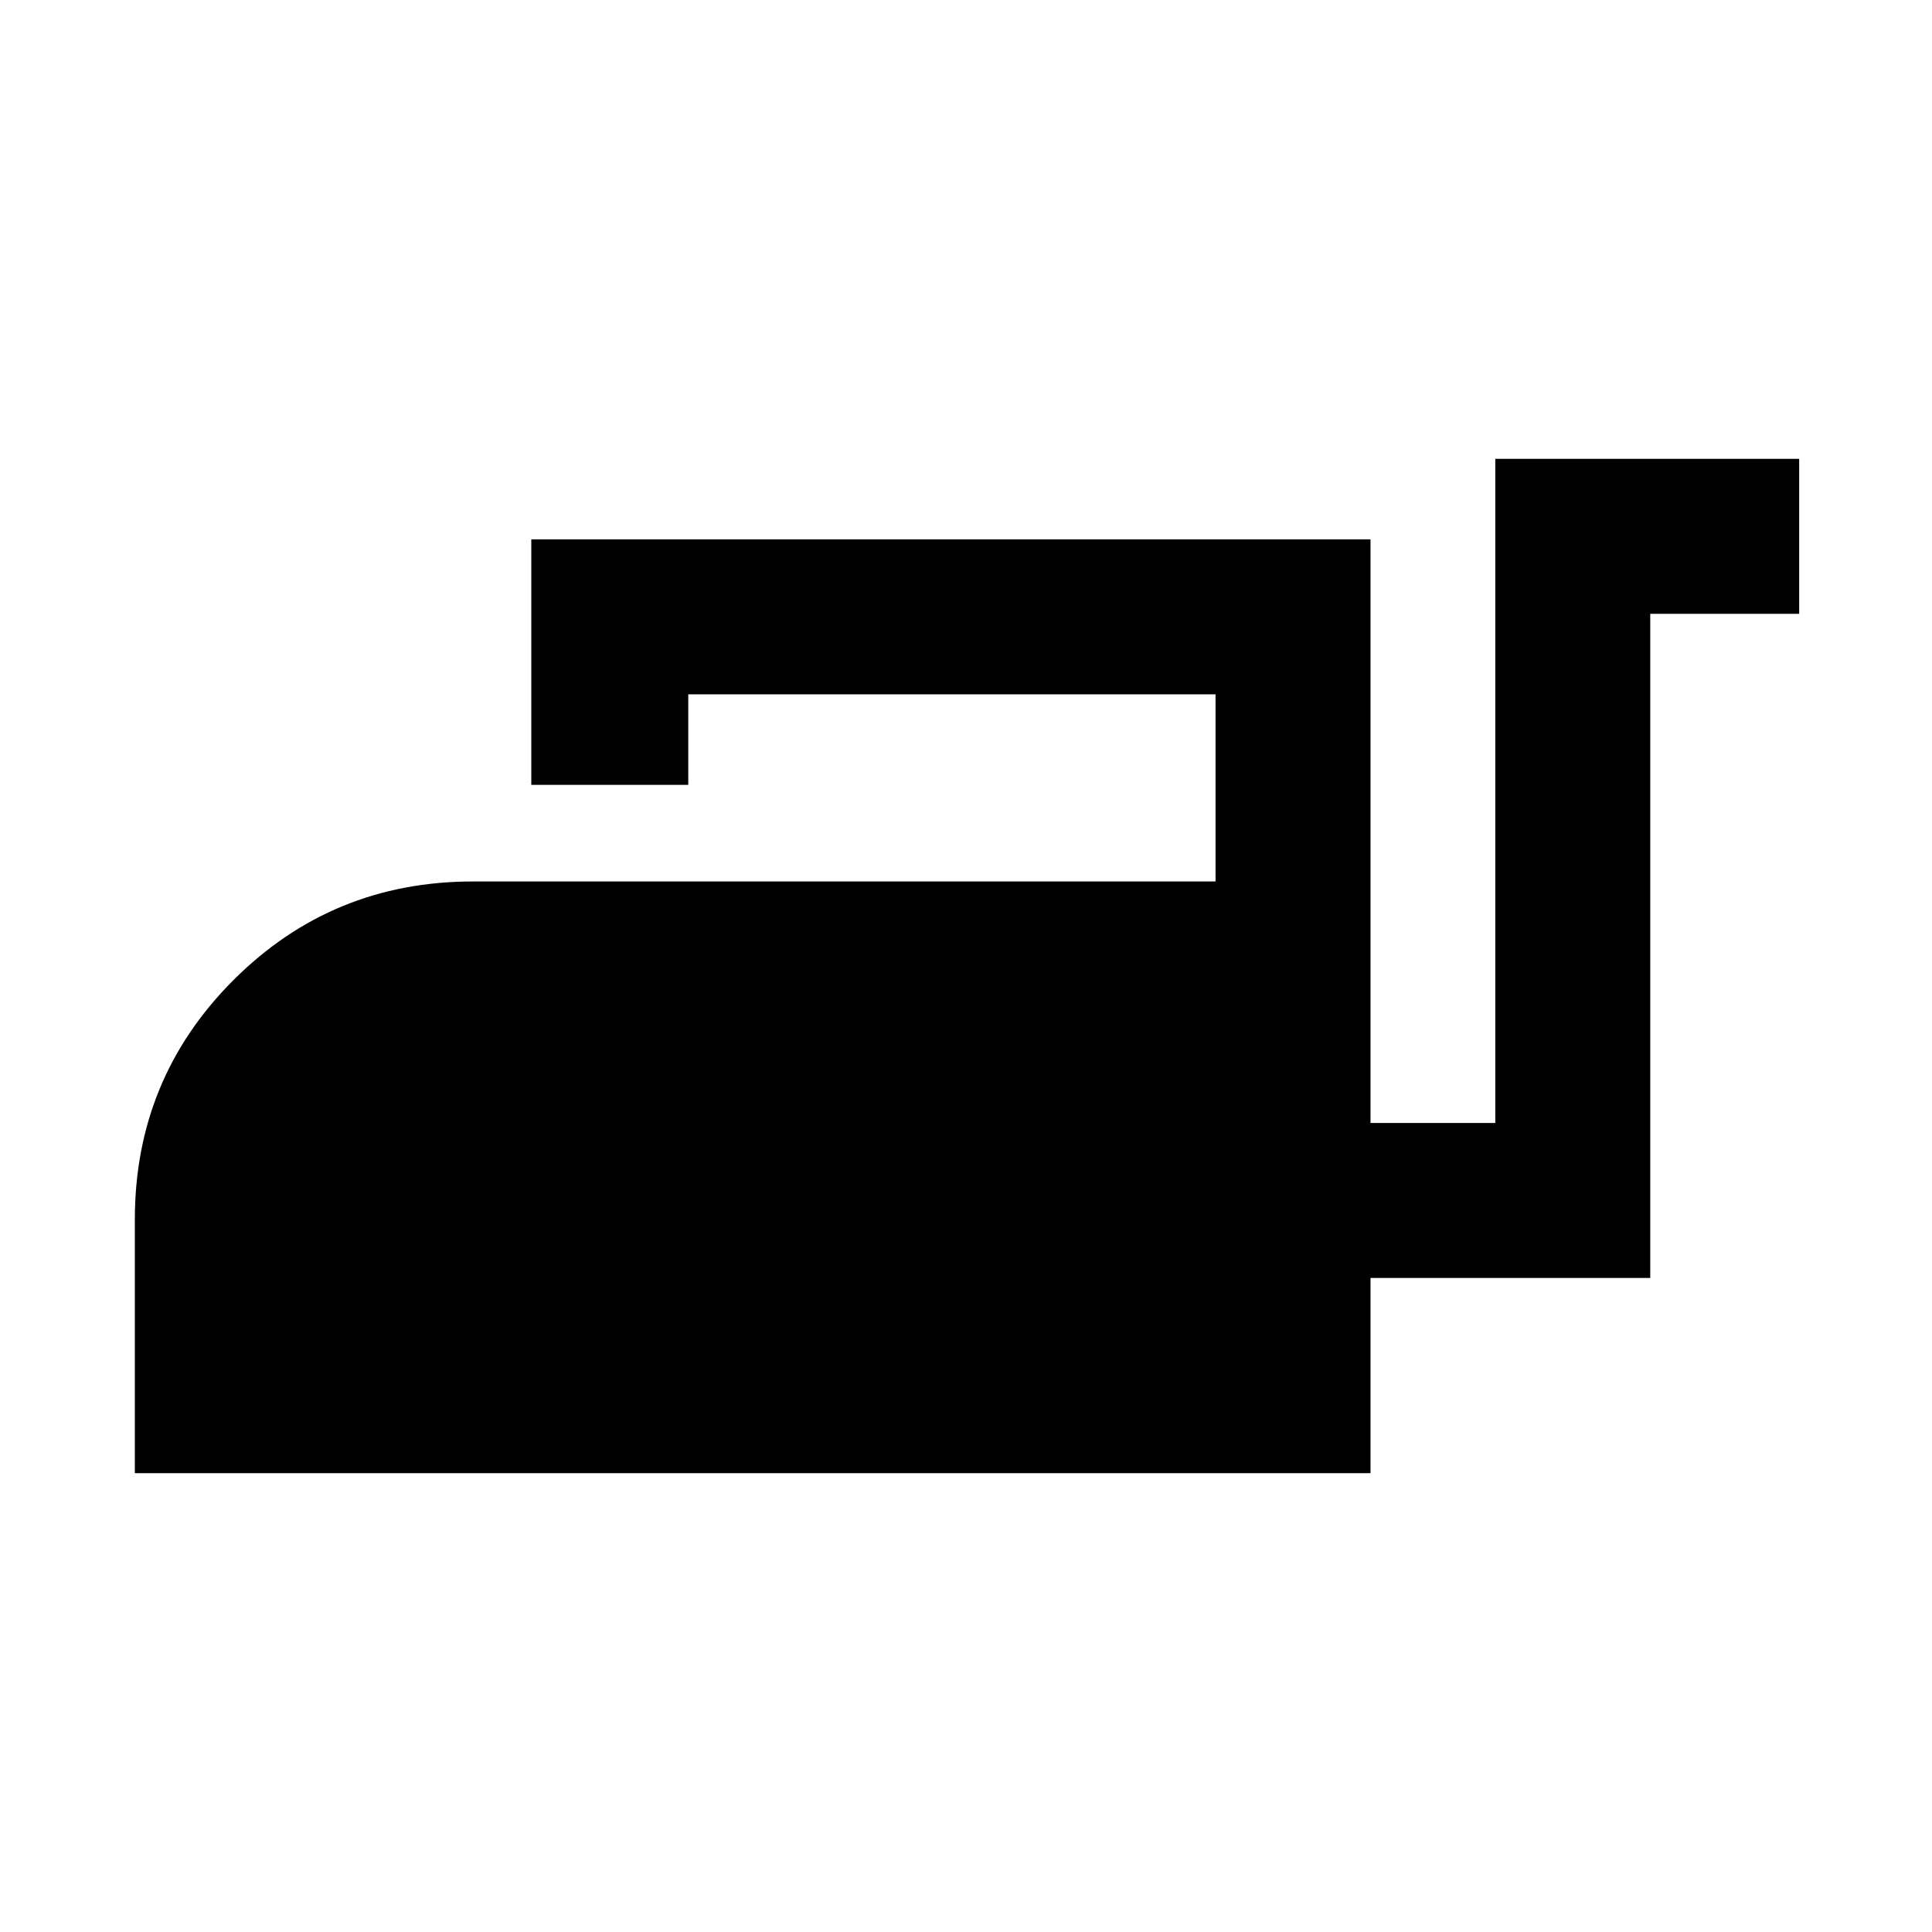 <svg xmlns="http://www.w3.org/2000/svg" height="48" width="48"><path d="M3.35 36.6V30.3Q3.35 26.8 5.8 24.35Q8.25 21.9 11.75 21.9H30.2V17.25H17.1V19.5H13.2V13.4H34.05V27.9H37.15V11.4H44.7V15.25H41V31.75H34.05V36.6Z"/></svg>